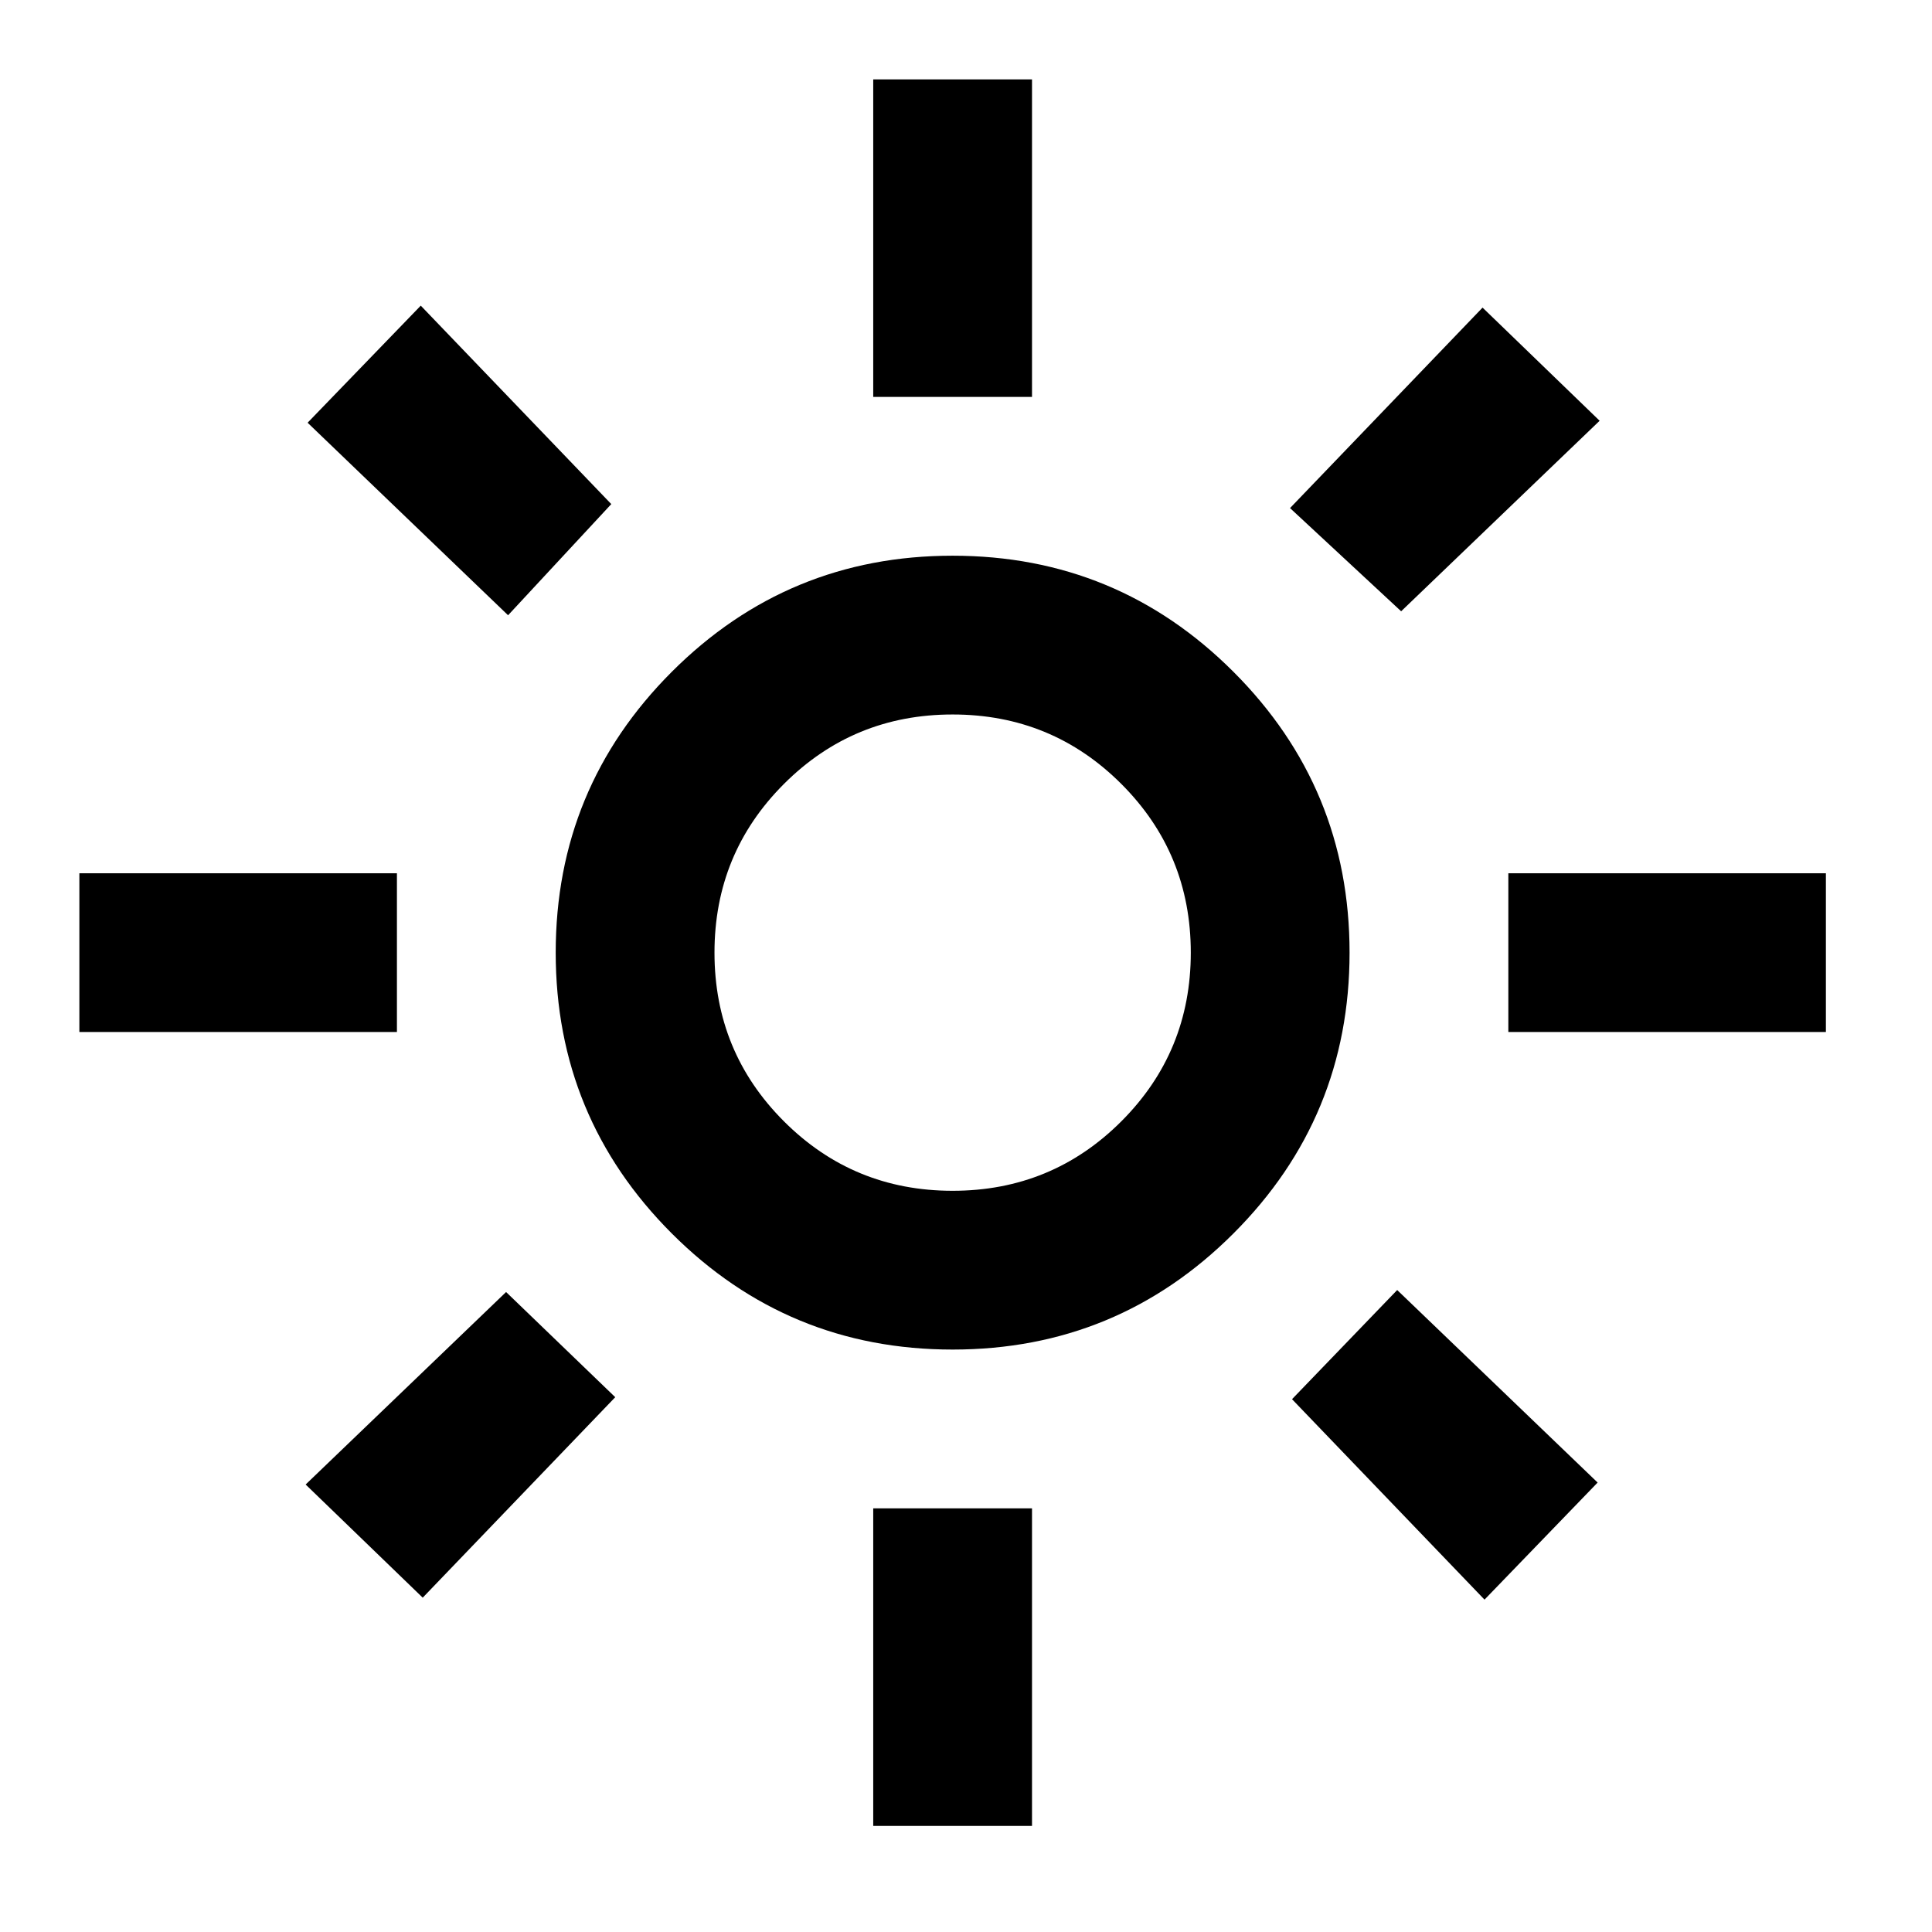 <svg width="60" height="60" viewBox="0 0 60 60" fill="none" xmlns="http://www.w3.org/2000/svg">
<path d="M29.585 36.981C31.639 36.981 33.386 36.262 34.824 34.824C36.262 33.386 36.981 31.64 36.981 29.585C36.981 27.53 36.262 25.784 34.824 24.346C33.386 22.908 31.639 22.189 29.585 22.189C27.53 22.189 25.784 22.908 24.346 24.346C22.908 25.784 22.189 27.53 22.189 29.585C22.189 31.64 22.908 33.386 24.346 34.824C25.784 36.262 27.53 36.981 29.585 36.981ZM29.585 41.912C26.174 41.912 23.267 40.71 20.863 38.306C18.46 35.903 17.258 32.995 17.258 29.585C17.258 26.174 18.46 23.267 20.863 20.864C23.267 18.46 26.174 17.258 29.585 17.258C32.995 17.258 35.903 18.46 38.306 20.864C40.71 23.267 41.912 26.174 41.912 29.585C41.912 32.995 40.71 35.903 38.306 38.306C35.903 40.71 32.995 41.912 29.585 41.912ZM12.327 32.05H2.465V27.12H12.327V32.05ZM56.705 32.05H46.843V27.12H56.705V32.05ZM27.119 12.327V2.465H32.05V12.327H27.119ZM27.119 56.705V46.843H32.05V56.705H27.119ZM15.779 19.107L9.553 13.128L13.067 9.492L18.984 15.655L15.779 19.107ZM46.103 49.678L40.125 43.453L43.391 40.063L49.616 46.042L46.103 49.678ZM40.063 15.779L46.042 9.553L49.678 13.067L43.514 18.984L40.063 15.779ZM9.492 46.103L15.717 40.125L19.107 43.391L13.128 49.617L9.492 46.103Z" fill="black"/>
</svg>
